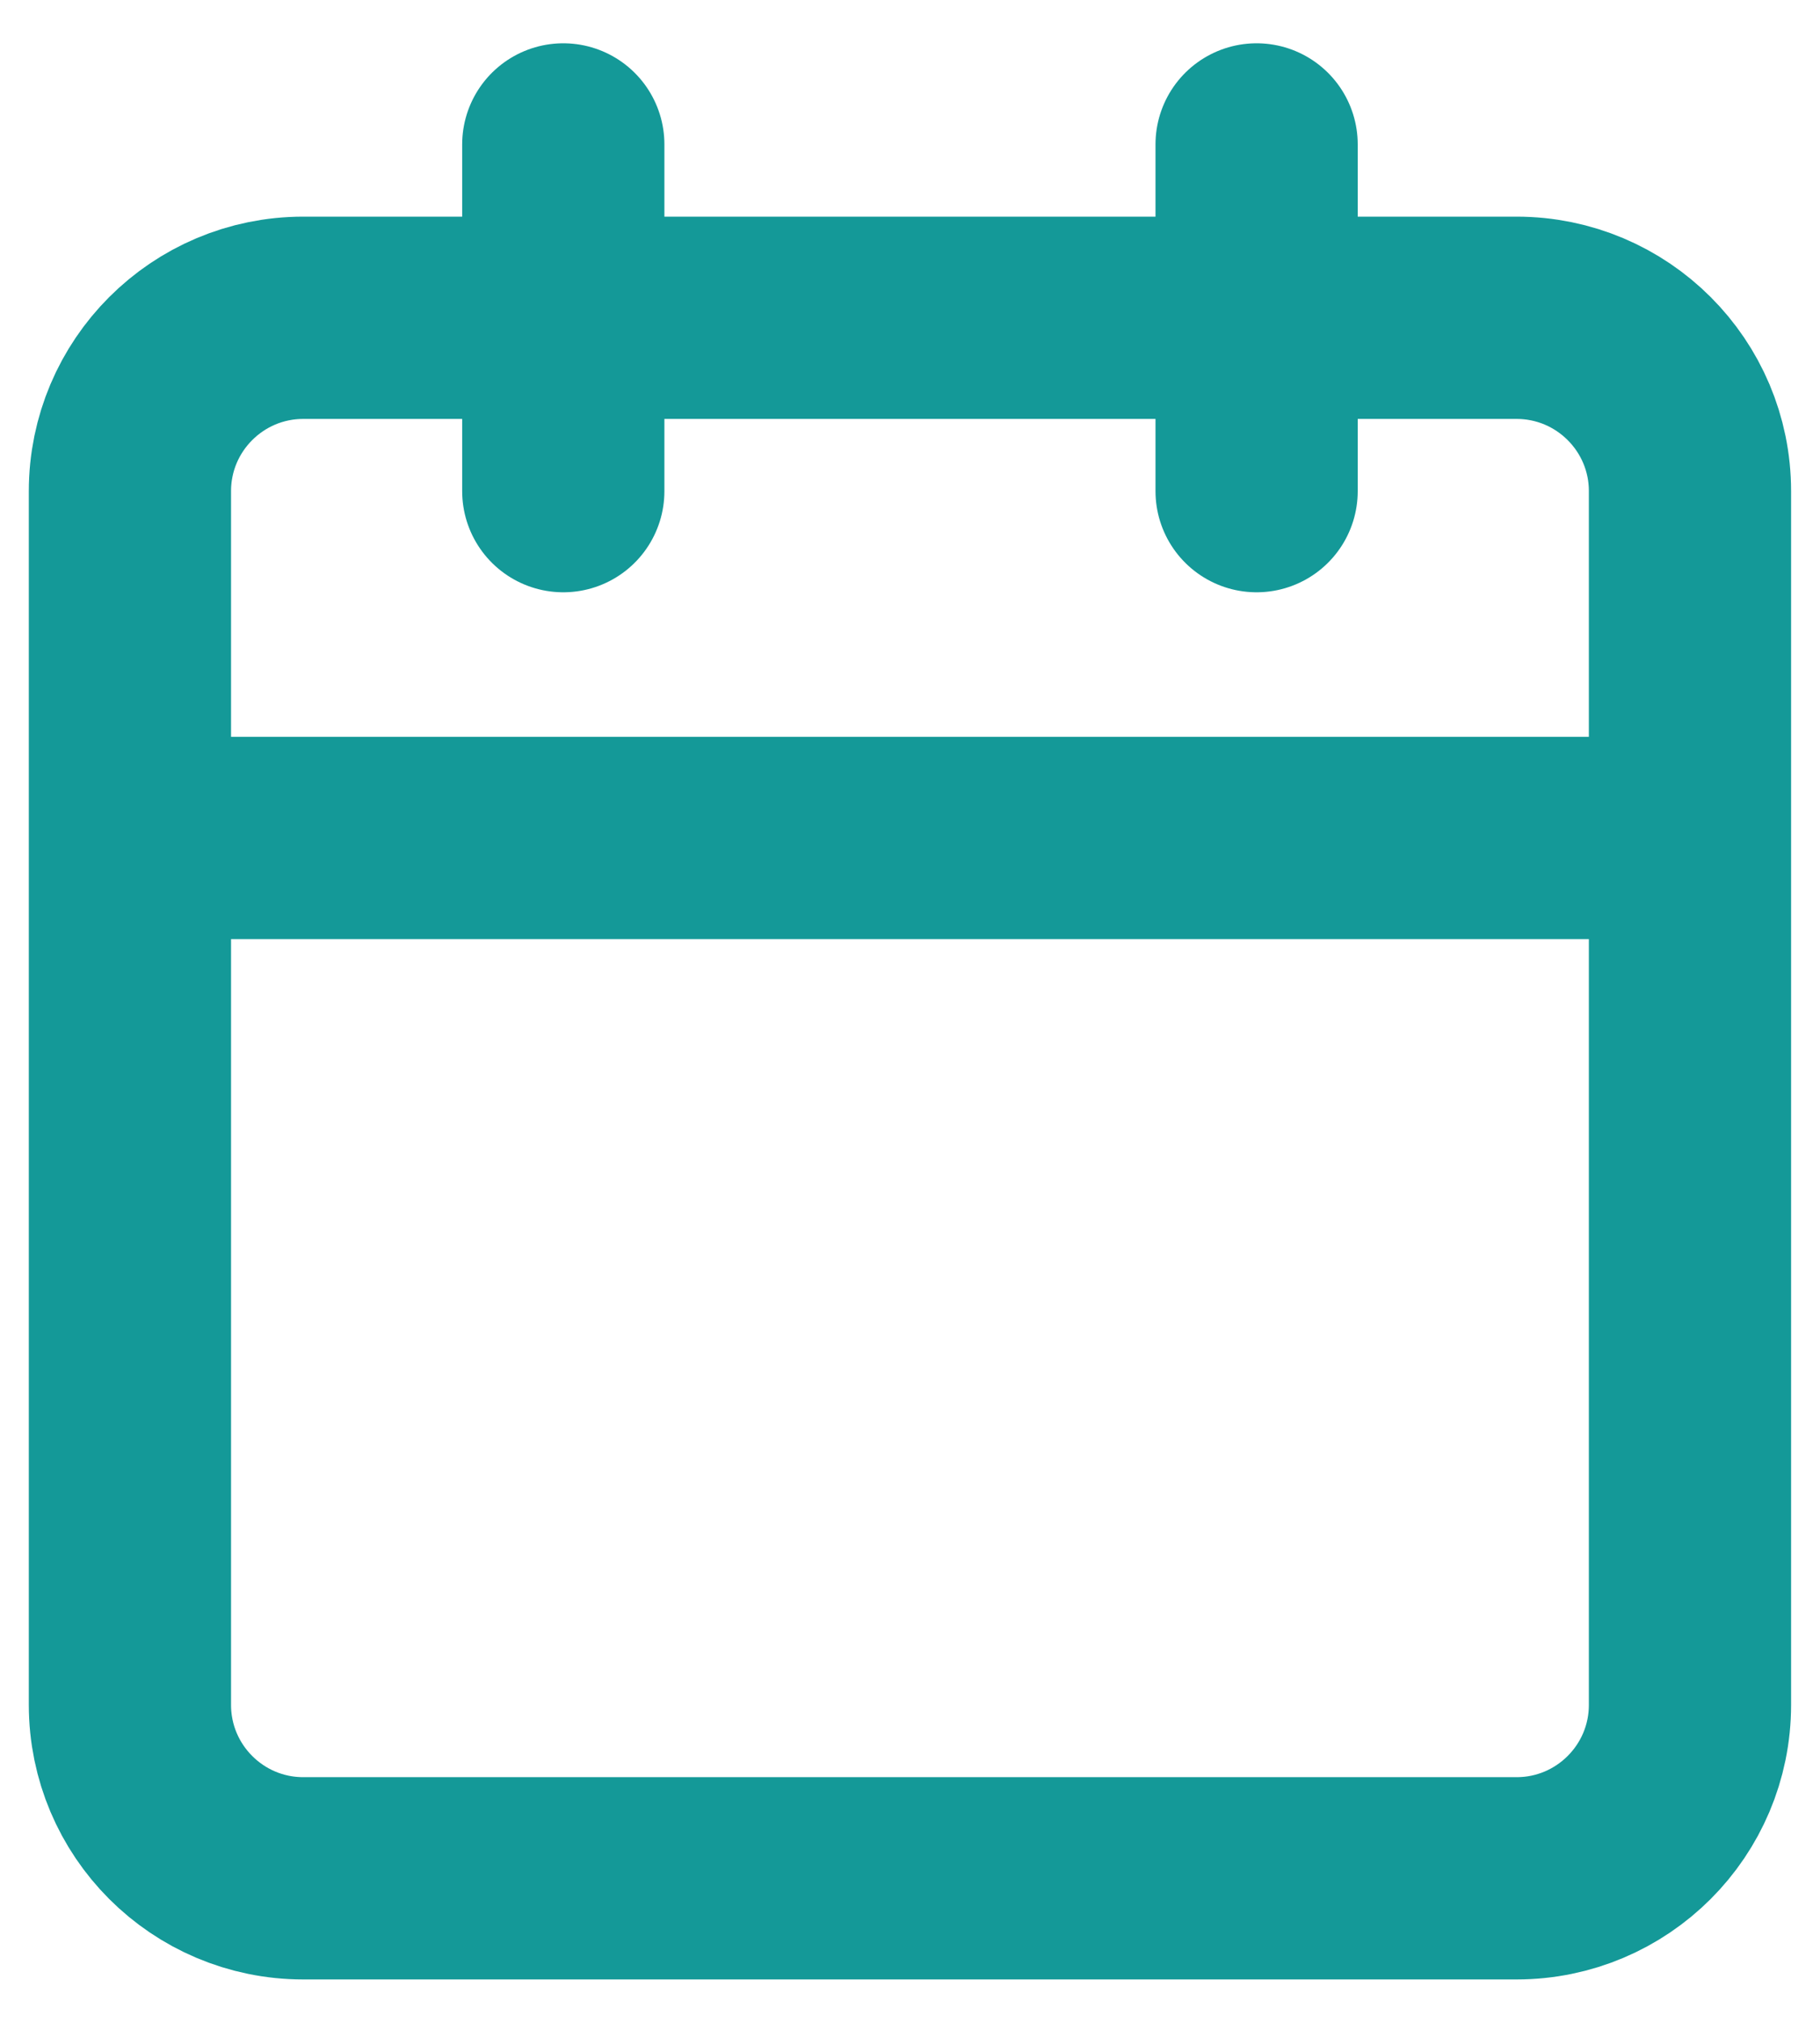 <svg width="18" height="20" viewBox="0 0 18 20" fill="none" xmlns="http://www.w3.org/2000/svg">
<path d="M12.428 1.428V4.856M5.571 1.428V4.856M1.285 8.285H16.714M2.999 3.142H14.999C15.946 3.142 16.714 3.91 16.714 4.856V16.856C16.714 17.803 15.946 18.571 14.999 18.571H2.999C2.053 18.571 1.285 17.803 1.285 16.856V4.856C1.285 3.91 2.053 3.142 2.999 3.142Z" stroke="#149998" stroke-width="2" stroke-linecap="round" stroke-linejoin="round"/>
</svg>
